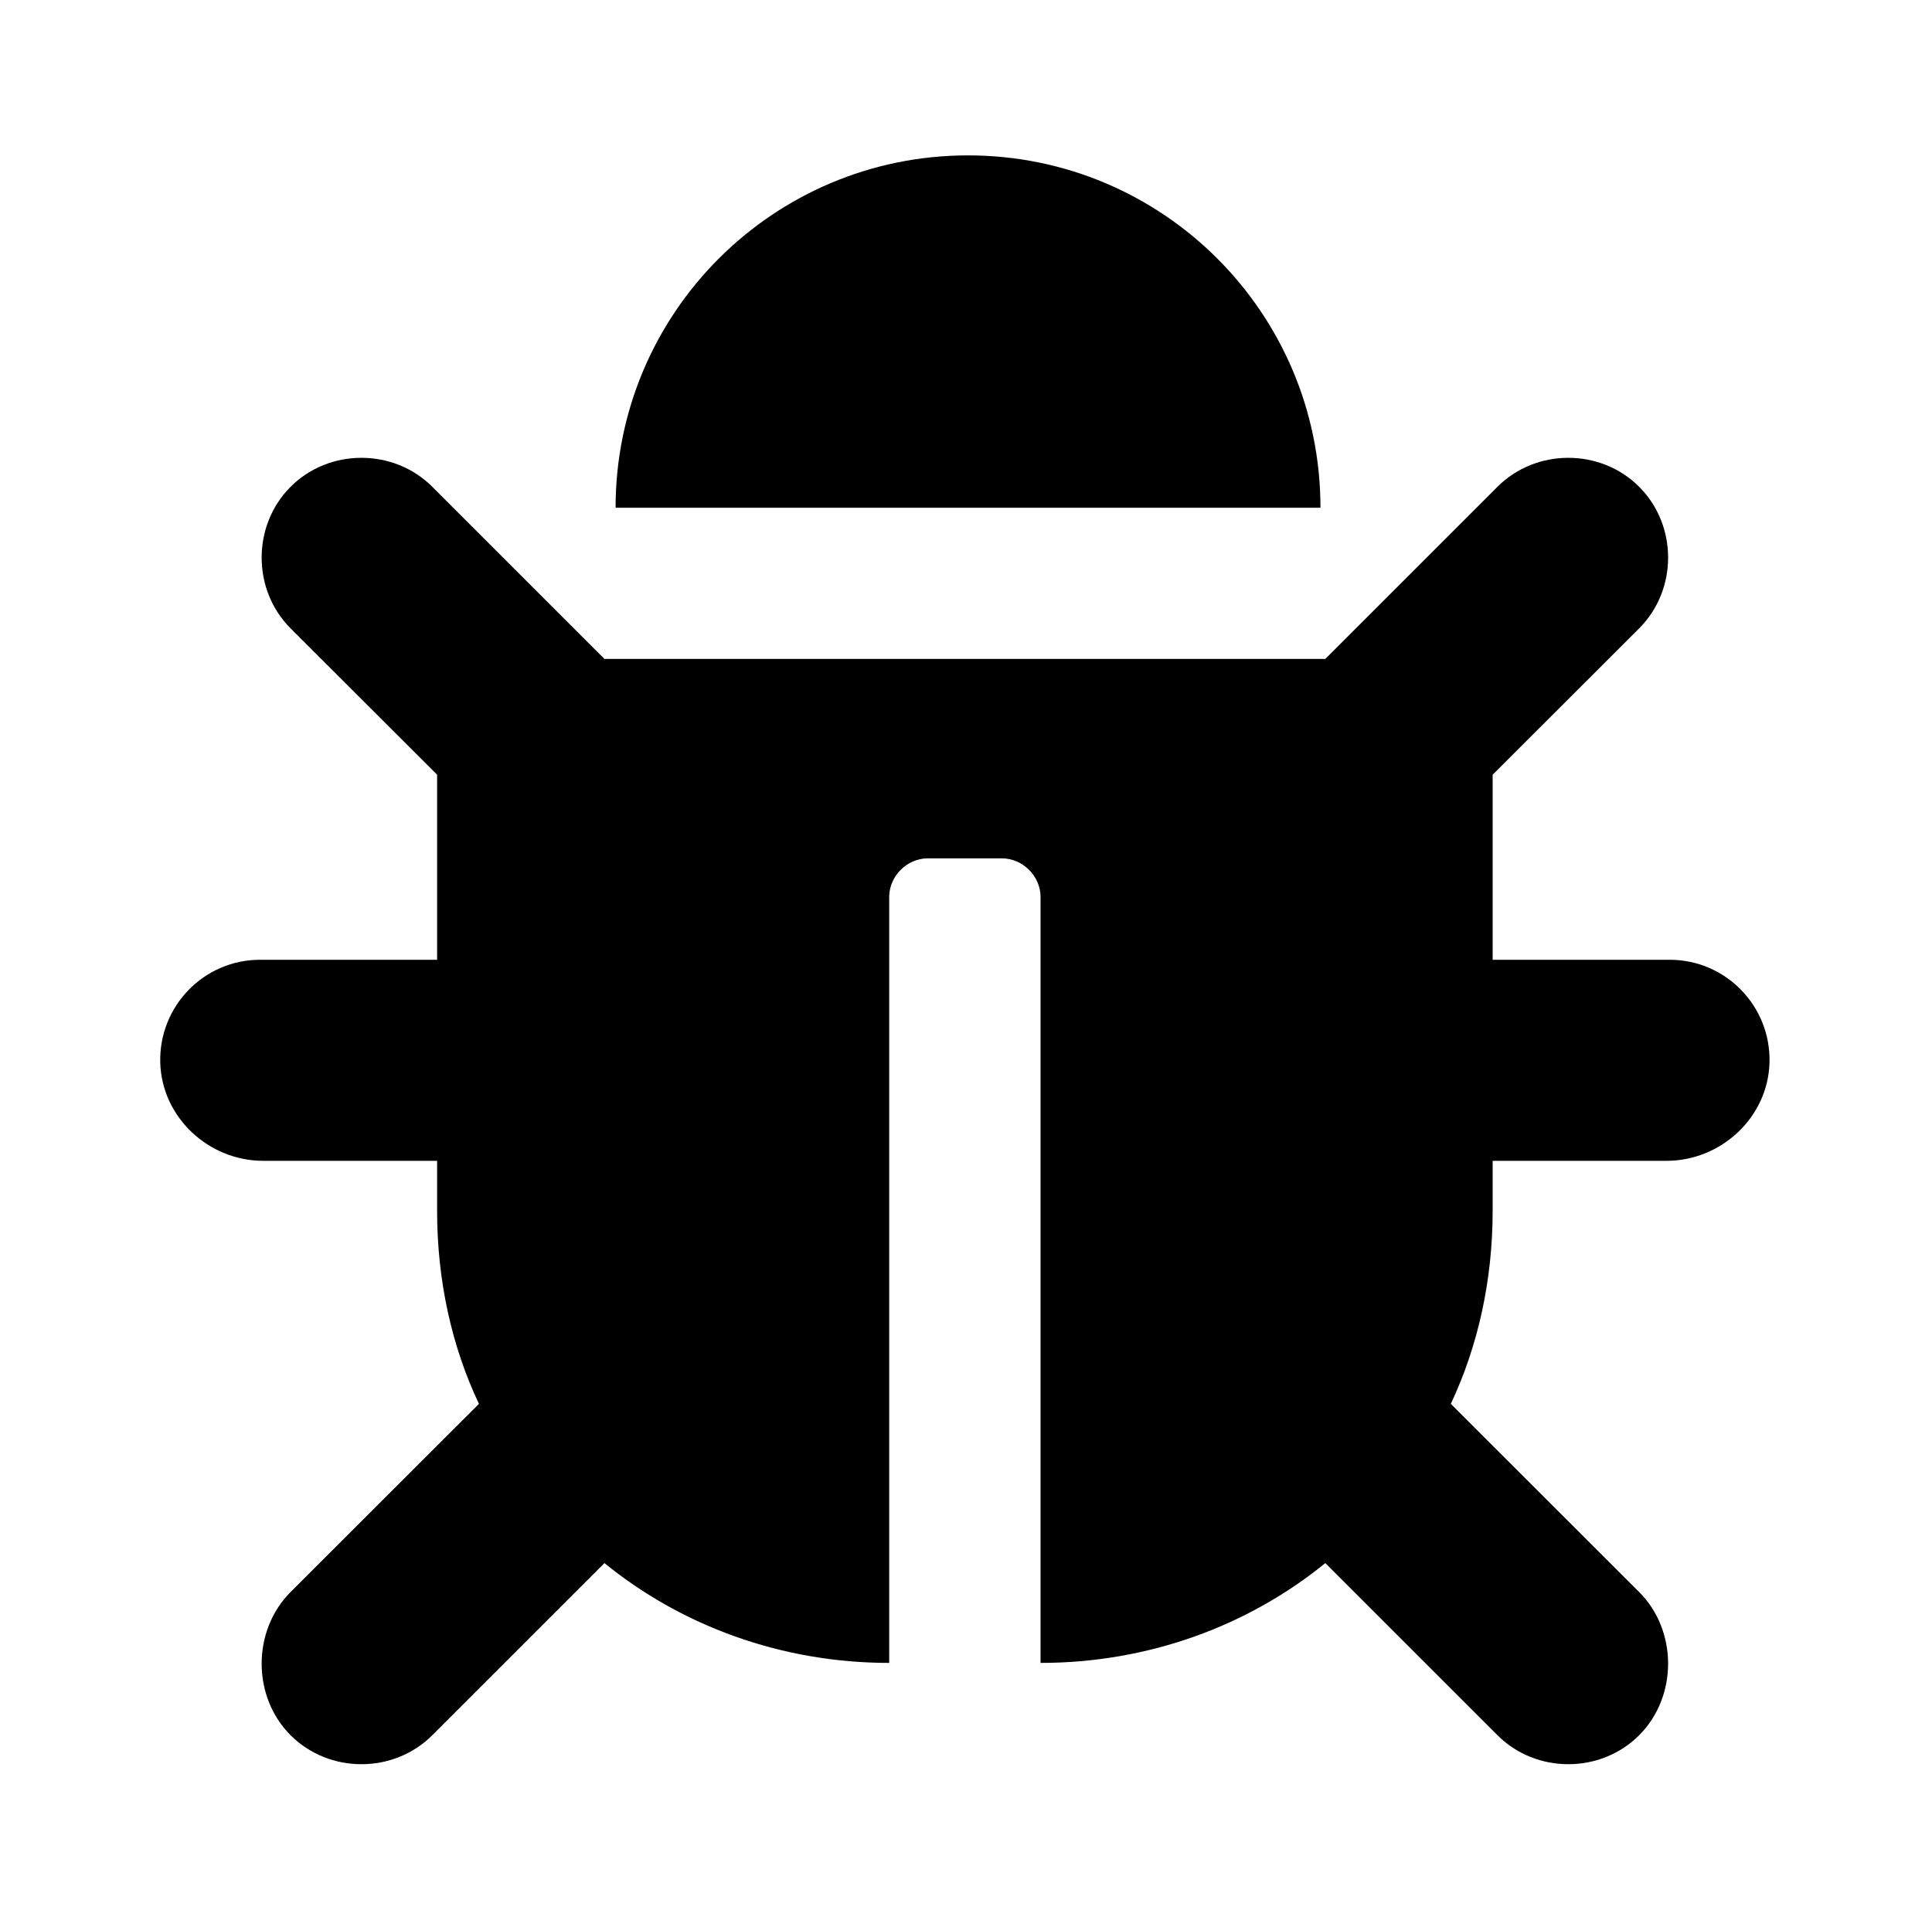 <?xml version='1.0' encoding='UTF-8'?>
<!-- This file was generated by dvisvgm 2.13.3 -->
<svg version='1.1' xmlns='http://www.w3.org/2000/svg' xmlns:xlink='http://www.w3.org/1999/xlink' viewBox='-193.083 -193.083 32.08 32'>
<title>\faBug</title>
<desc Packages=''/>
<defs>
<path id='g0-113' d='M9.963-3.098C9.973-3.447 9.694-3.736 9.345-3.736H8.249V-4.882L9.156-5.788C9.395-6.027 9.395-6.426 9.156-6.665S8.518-6.904 8.279-6.665L7.213-5.599H2.75L1.684-6.665C1.445-6.904 1.046-6.904 .807-6.665S.568-6.027 .807-5.788L1.714-4.882V-3.736H.618C.269-3.736-.01-3.447 0-3.098C.01-2.76 .299-2.491 .638-2.491H1.714V-2.182C1.714-1.753 1.803-1.345 1.973-.986L.807 .179C.568 .418 .568 .827 .807 1.066S1.445 1.305 1.684 1.066L2.75 0C3.228 .389 3.846 .618 4.513 .618V-4.125C4.513-4.254 4.623-4.364 4.752-4.364H5.21C5.34-4.364 5.45-4.254 5.45-4.125V.618C6.117 .618 6.735 .389 7.213 0L8.279 1.066C8.518 1.305 8.917 1.305 9.156 1.066S9.395 .418 9.156 .179L7.99-.986C8.159-1.345 8.249-1.753 8.249-2.182V-2.491H9.325C9.664-2.491 9.953-2.76 9.963-3.098ZM5.001-8.717C3.796-8.717 2.819-7.741 2.819-6.535H7.183C7.183-7.741 6.207-8.717 5.001-8.717Z'/>
</defs>
<g id='page1' transform='scale(2.682)'>
<use x='-71' y='-62.313' xlink:href='#g0-113'/>
</g>
</svg>
